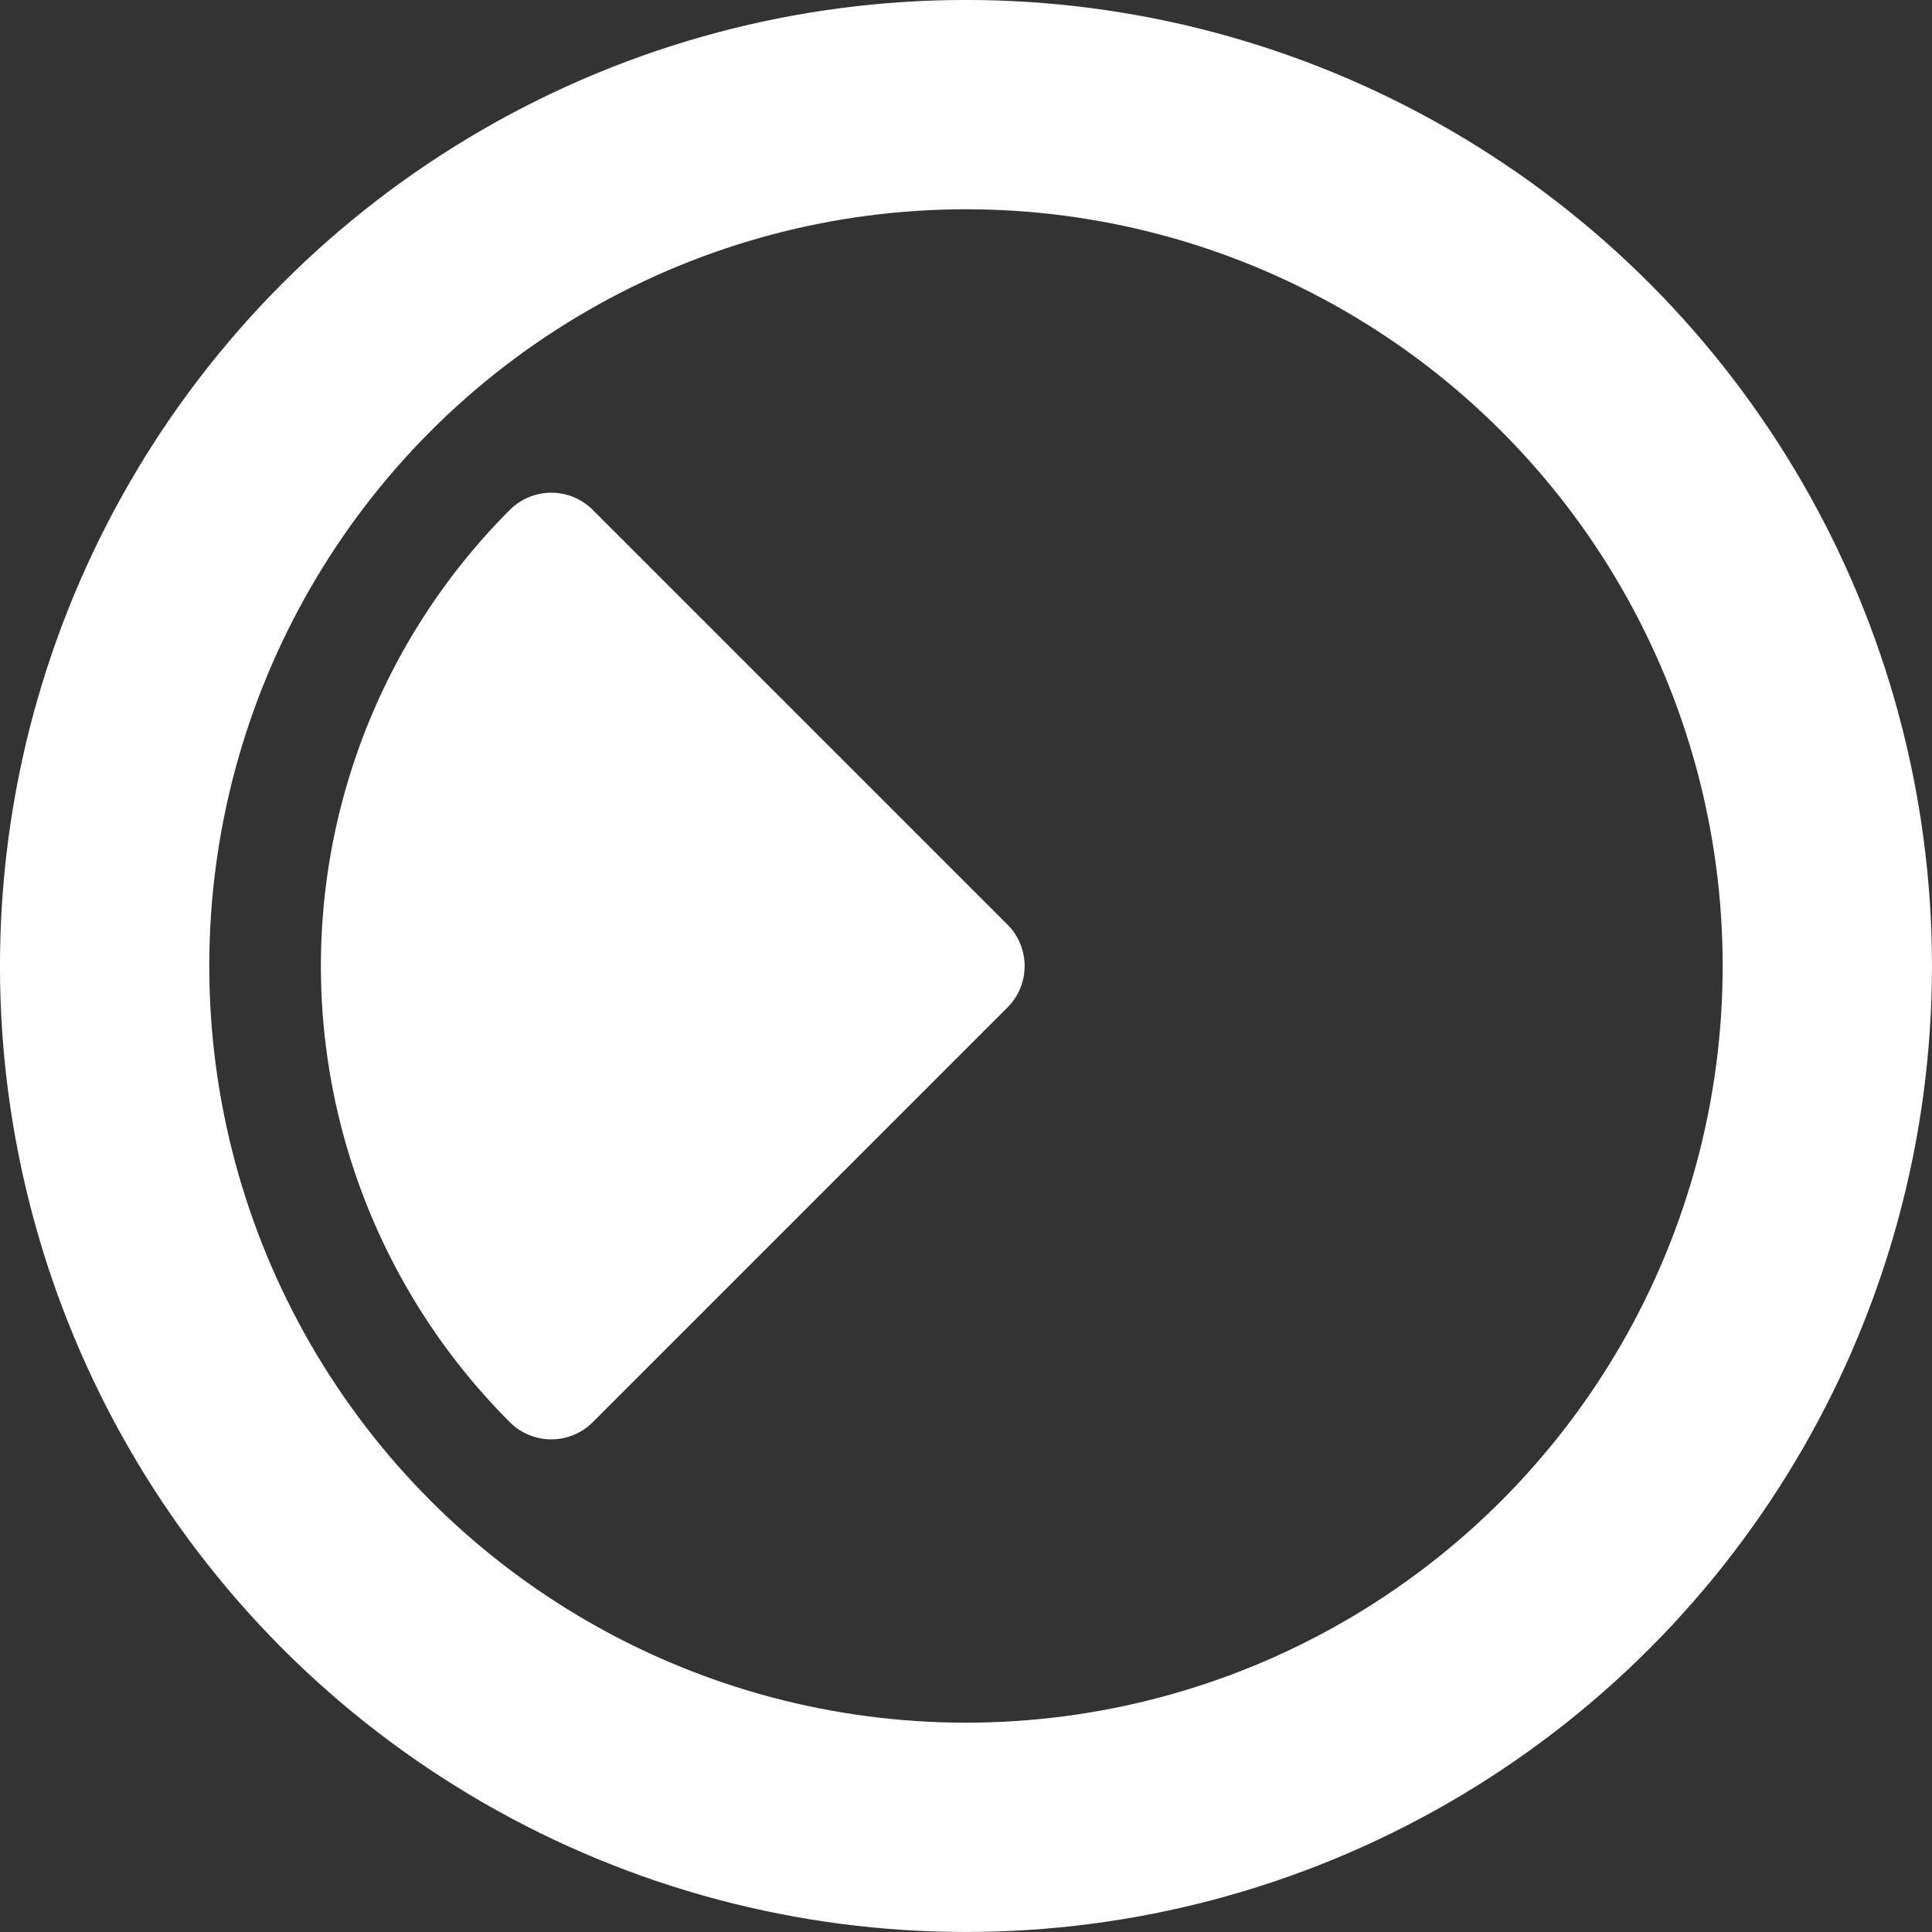 <?xml version="1.0" encoding="UTF-8" standalone="no"?>
<!-- Created with Inkscape (http://www.inkscape.org/) -->

<svg
   width="32.945mm"
   height="32.945mm"
   viewBox="0 0 32.945 32.945"
   version="1.1"
   id="svg1"
   xmlns="http://www.w3.org/2000/svg"
   xmlns:svg="http://www.w3.org/2000/svg">
  <rect x="0" y="0" width="32.945" height="32.945" fill="#333333" stroke="none"/>
  <defs
     id="defs1" />
  <g
     id="layer1"
     transform="translate(-117.153,-136.117)">
    <circle
       style="fill:none;stroke:#ffffff;stroke-width:3.569;stroke-opacity:1;paint-order:stroke fill markers"
       id="path1-1-34"
       cx="133.625"
       cy="152.589"
       r="14.688" />
    <path
       style="fill:#ffffff;fill-opacity:1;stroke:#ffffff;stroke-width:2;stroke-linejoin:round;stroke-dasharray:none;stroke-opacity:1;paint-order:stroke fill markers"
       id="path1-1-3-0"
       d="m 126.554,159.661 a 10,10 0 0 1 0,-14.142 l 7.071,7.071 z" />
  </g>
</svg>
